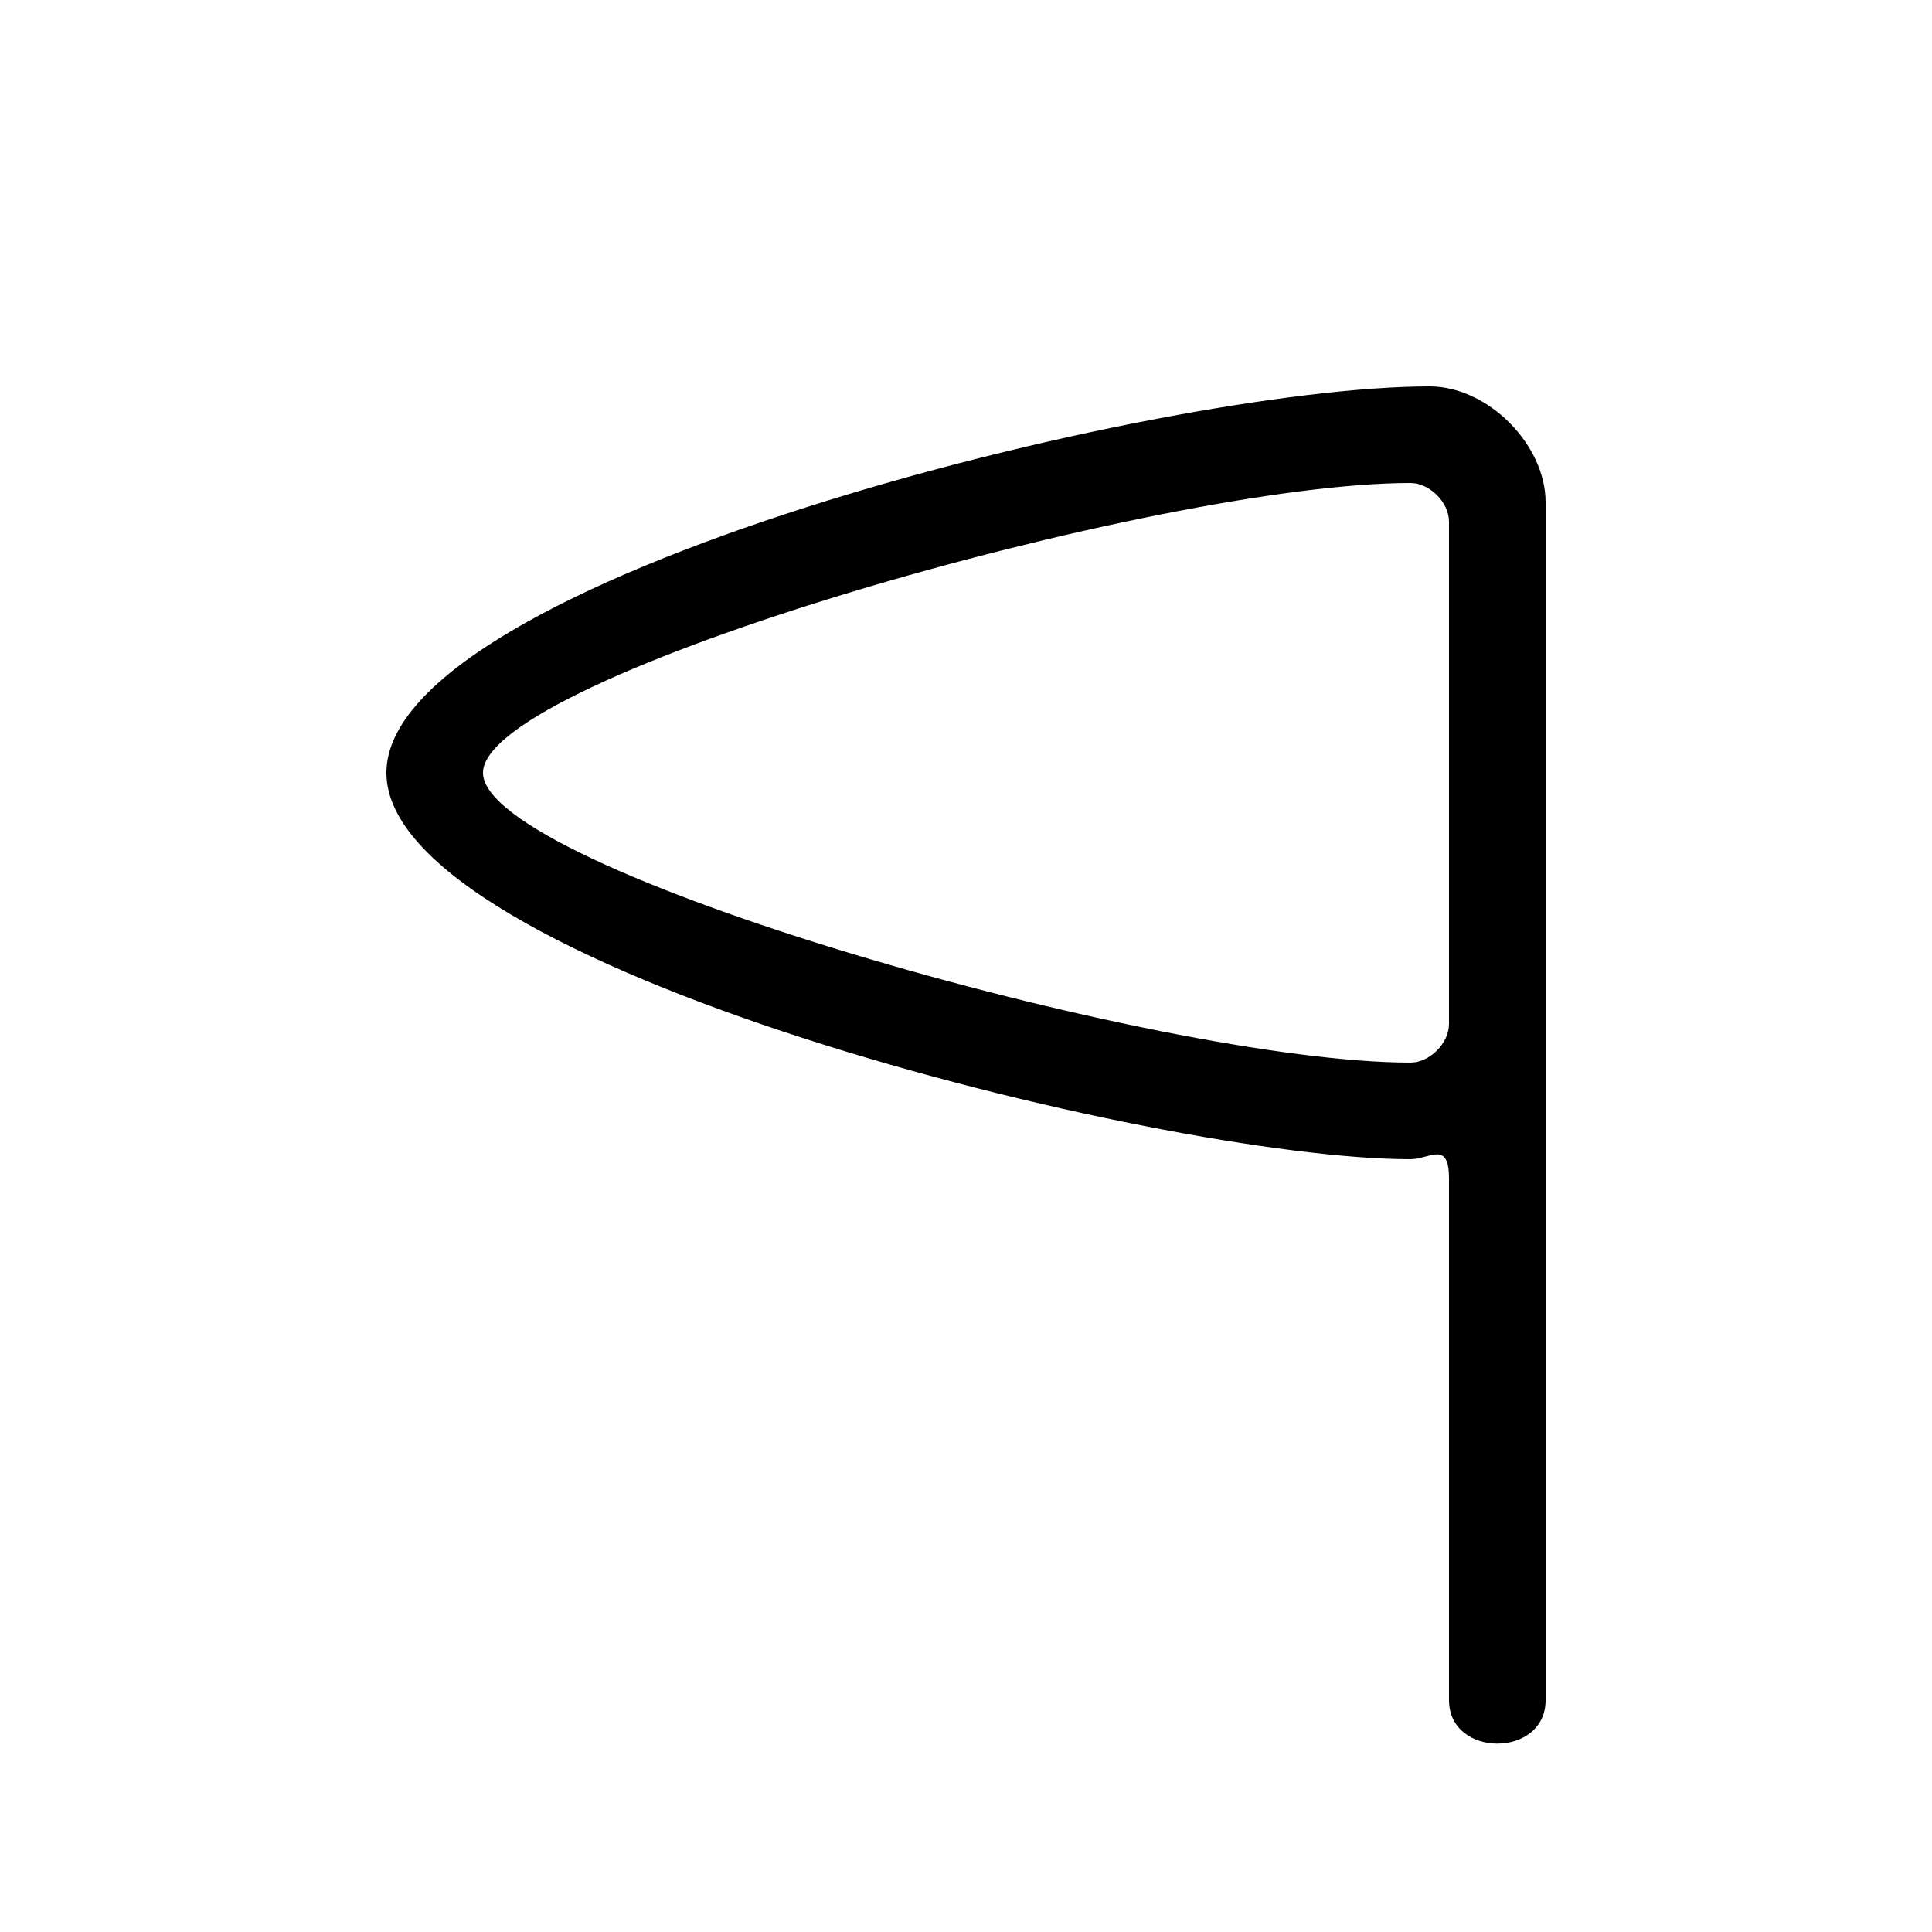 <svg version="1.1" xmlns="http://www.w3.org/2000/svg" viewBox="0 0 100 100"><path stroke="#000000" stroke-width="0" stroke-linejoin="round" stroke-linecap="round" fill="#000000" d="M 75 53 C 75 50 75 30 75 27 C 75 26 74 25 73 25 C 60 25 25 35 25 40 C 25 45 60 55 73 55 C 74 55 75 54 75 53 Z M 75 61 C 75 59 74 60 73 60 C 60 60 20 50 20 40 C 20 30 60 20 74 20 C 77 20 80 23 80 26 C 80 30 80 80 80 88 C 80 91 75 91 75 88 C 75 80 75 70 75 61 Z"></path></svg>